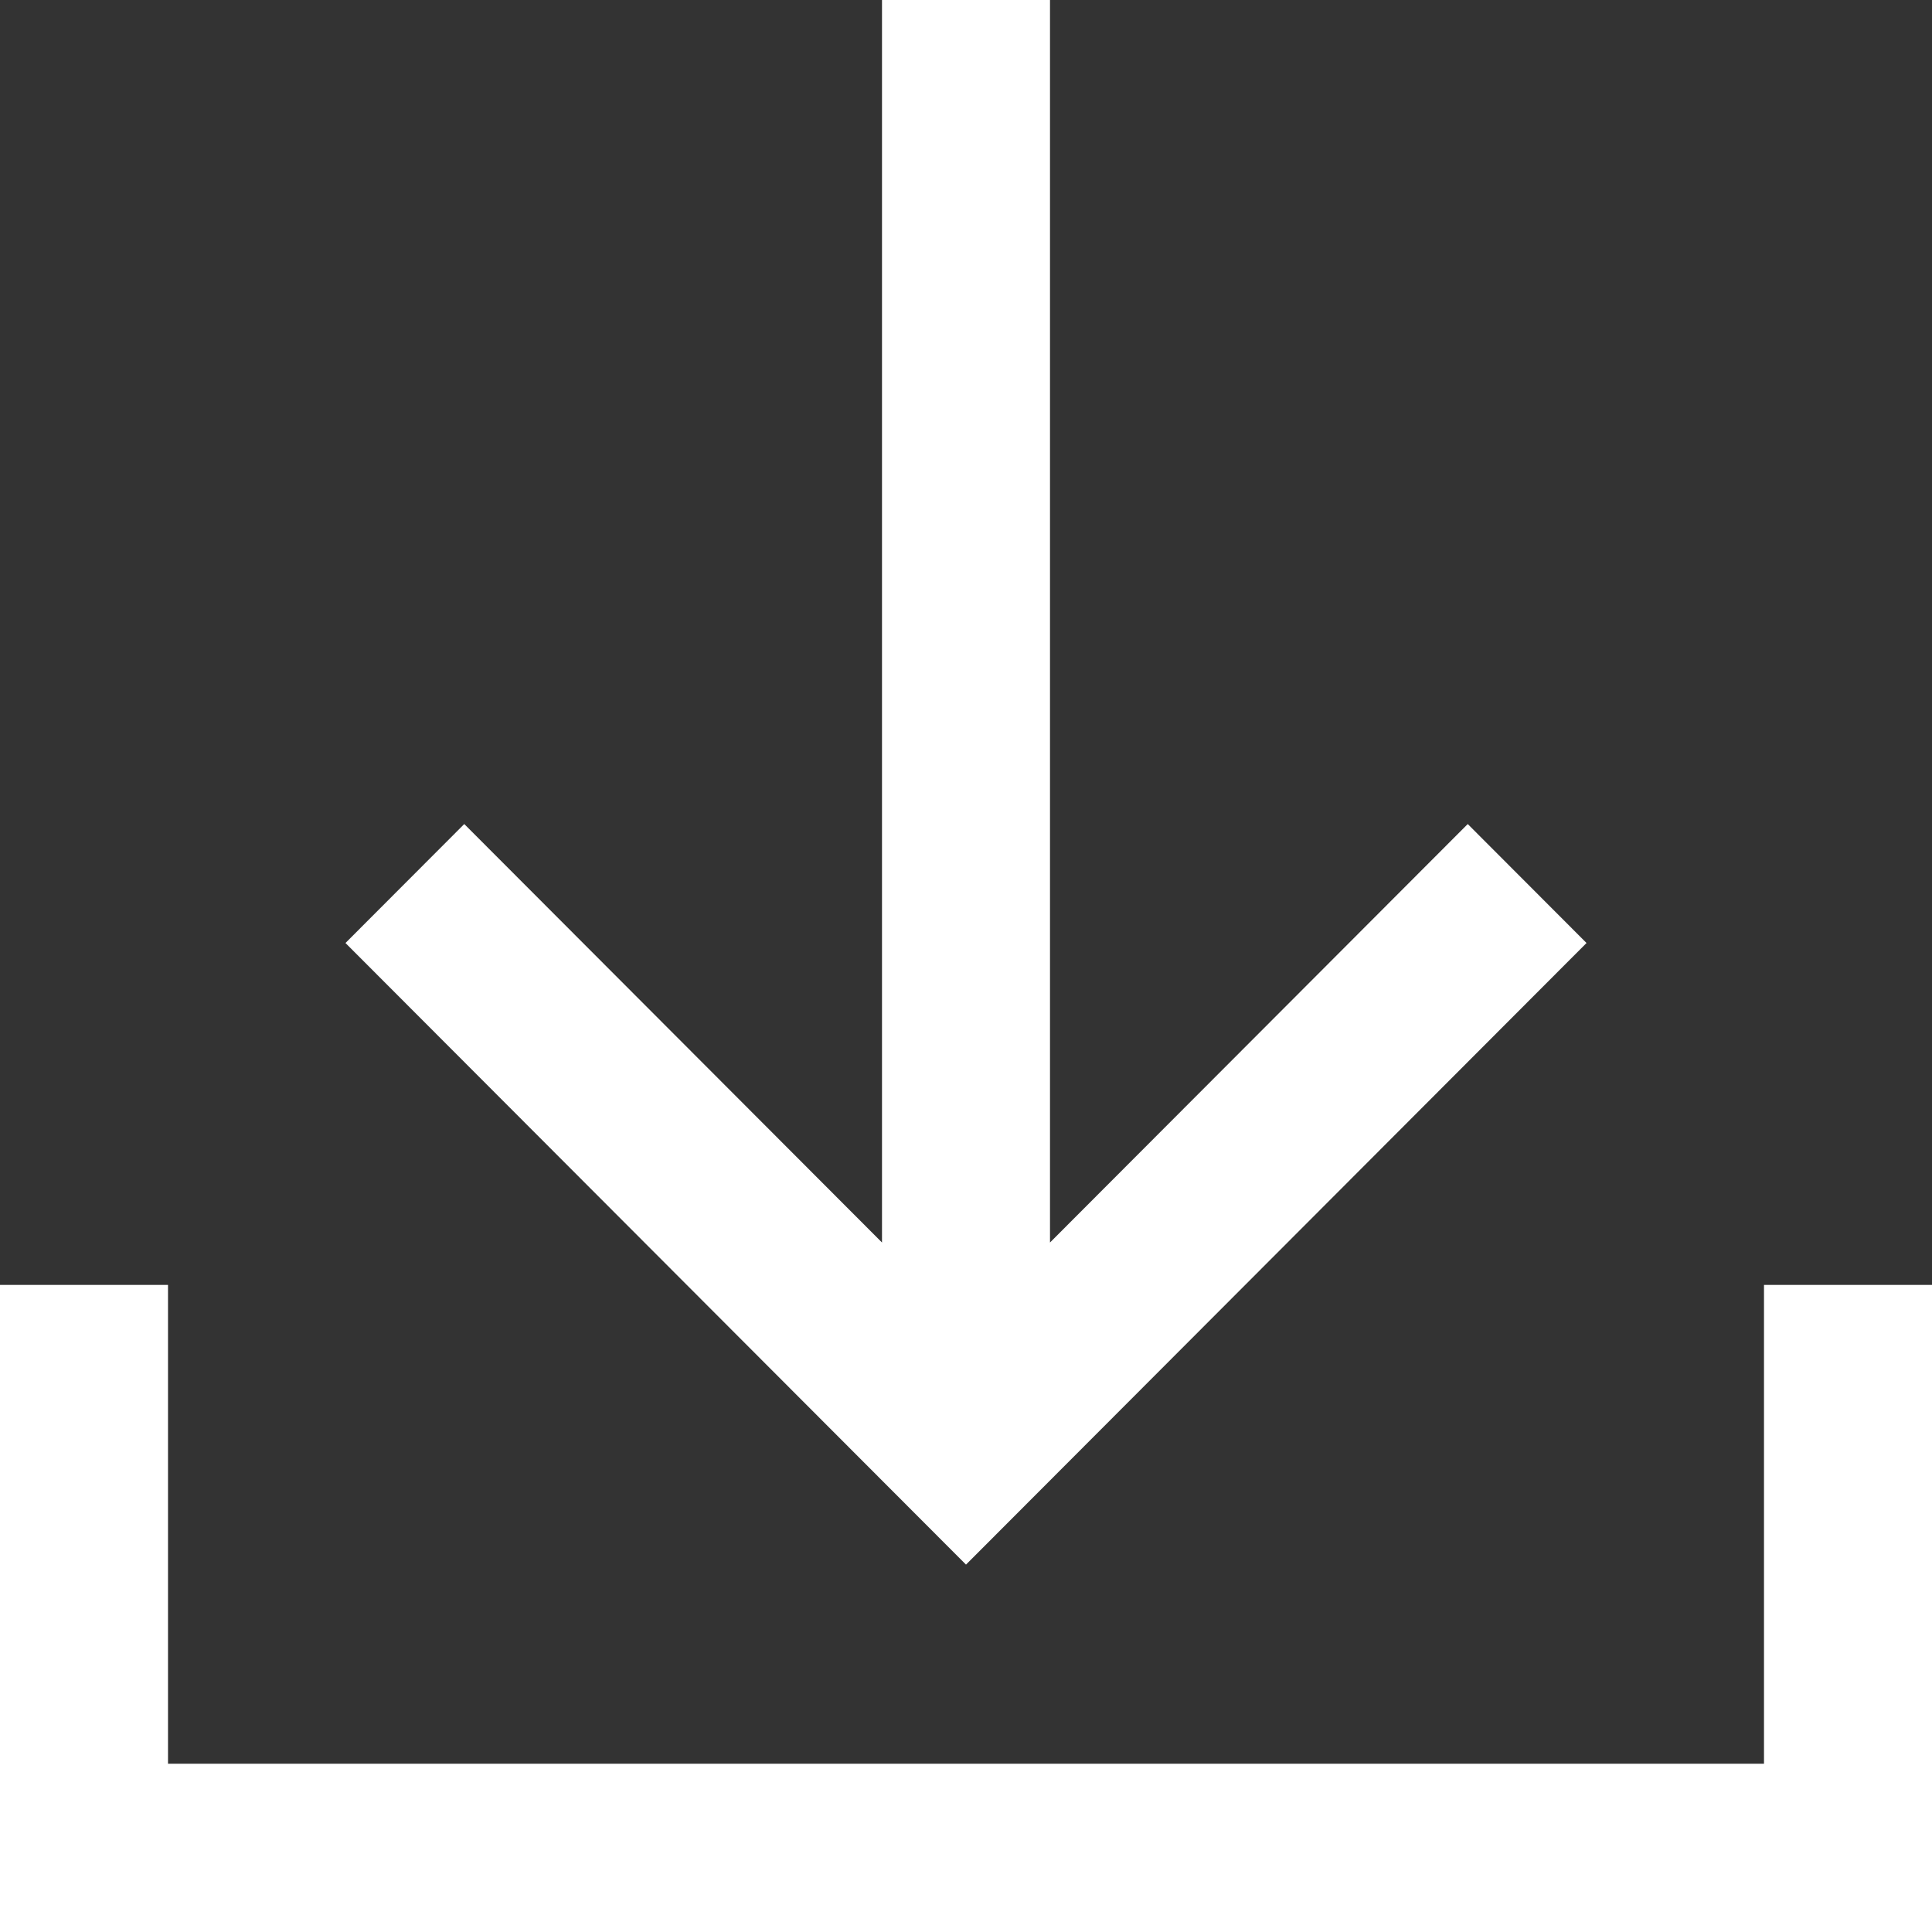 <svg width="50" height="50" viewBox="0 0 50 50" fill="none" xmlns="http://www.w3.org/2000/svg">
<rect x="0" y="0" width="50" height="50" fill="#333333" stroke="none"/>
<path d="M50 50H0V33.253H4.348V45.645H45.652V33.253H50L50 50ZM27.174 35.344H22.826V0H27.174L27.174 35.344ZM25 40.492L8.941 24.405L12.015 21.326L25 34.334L37.985 21.326L41.059 24.405L25 40.492Z" fill="white"/>
</svg>

